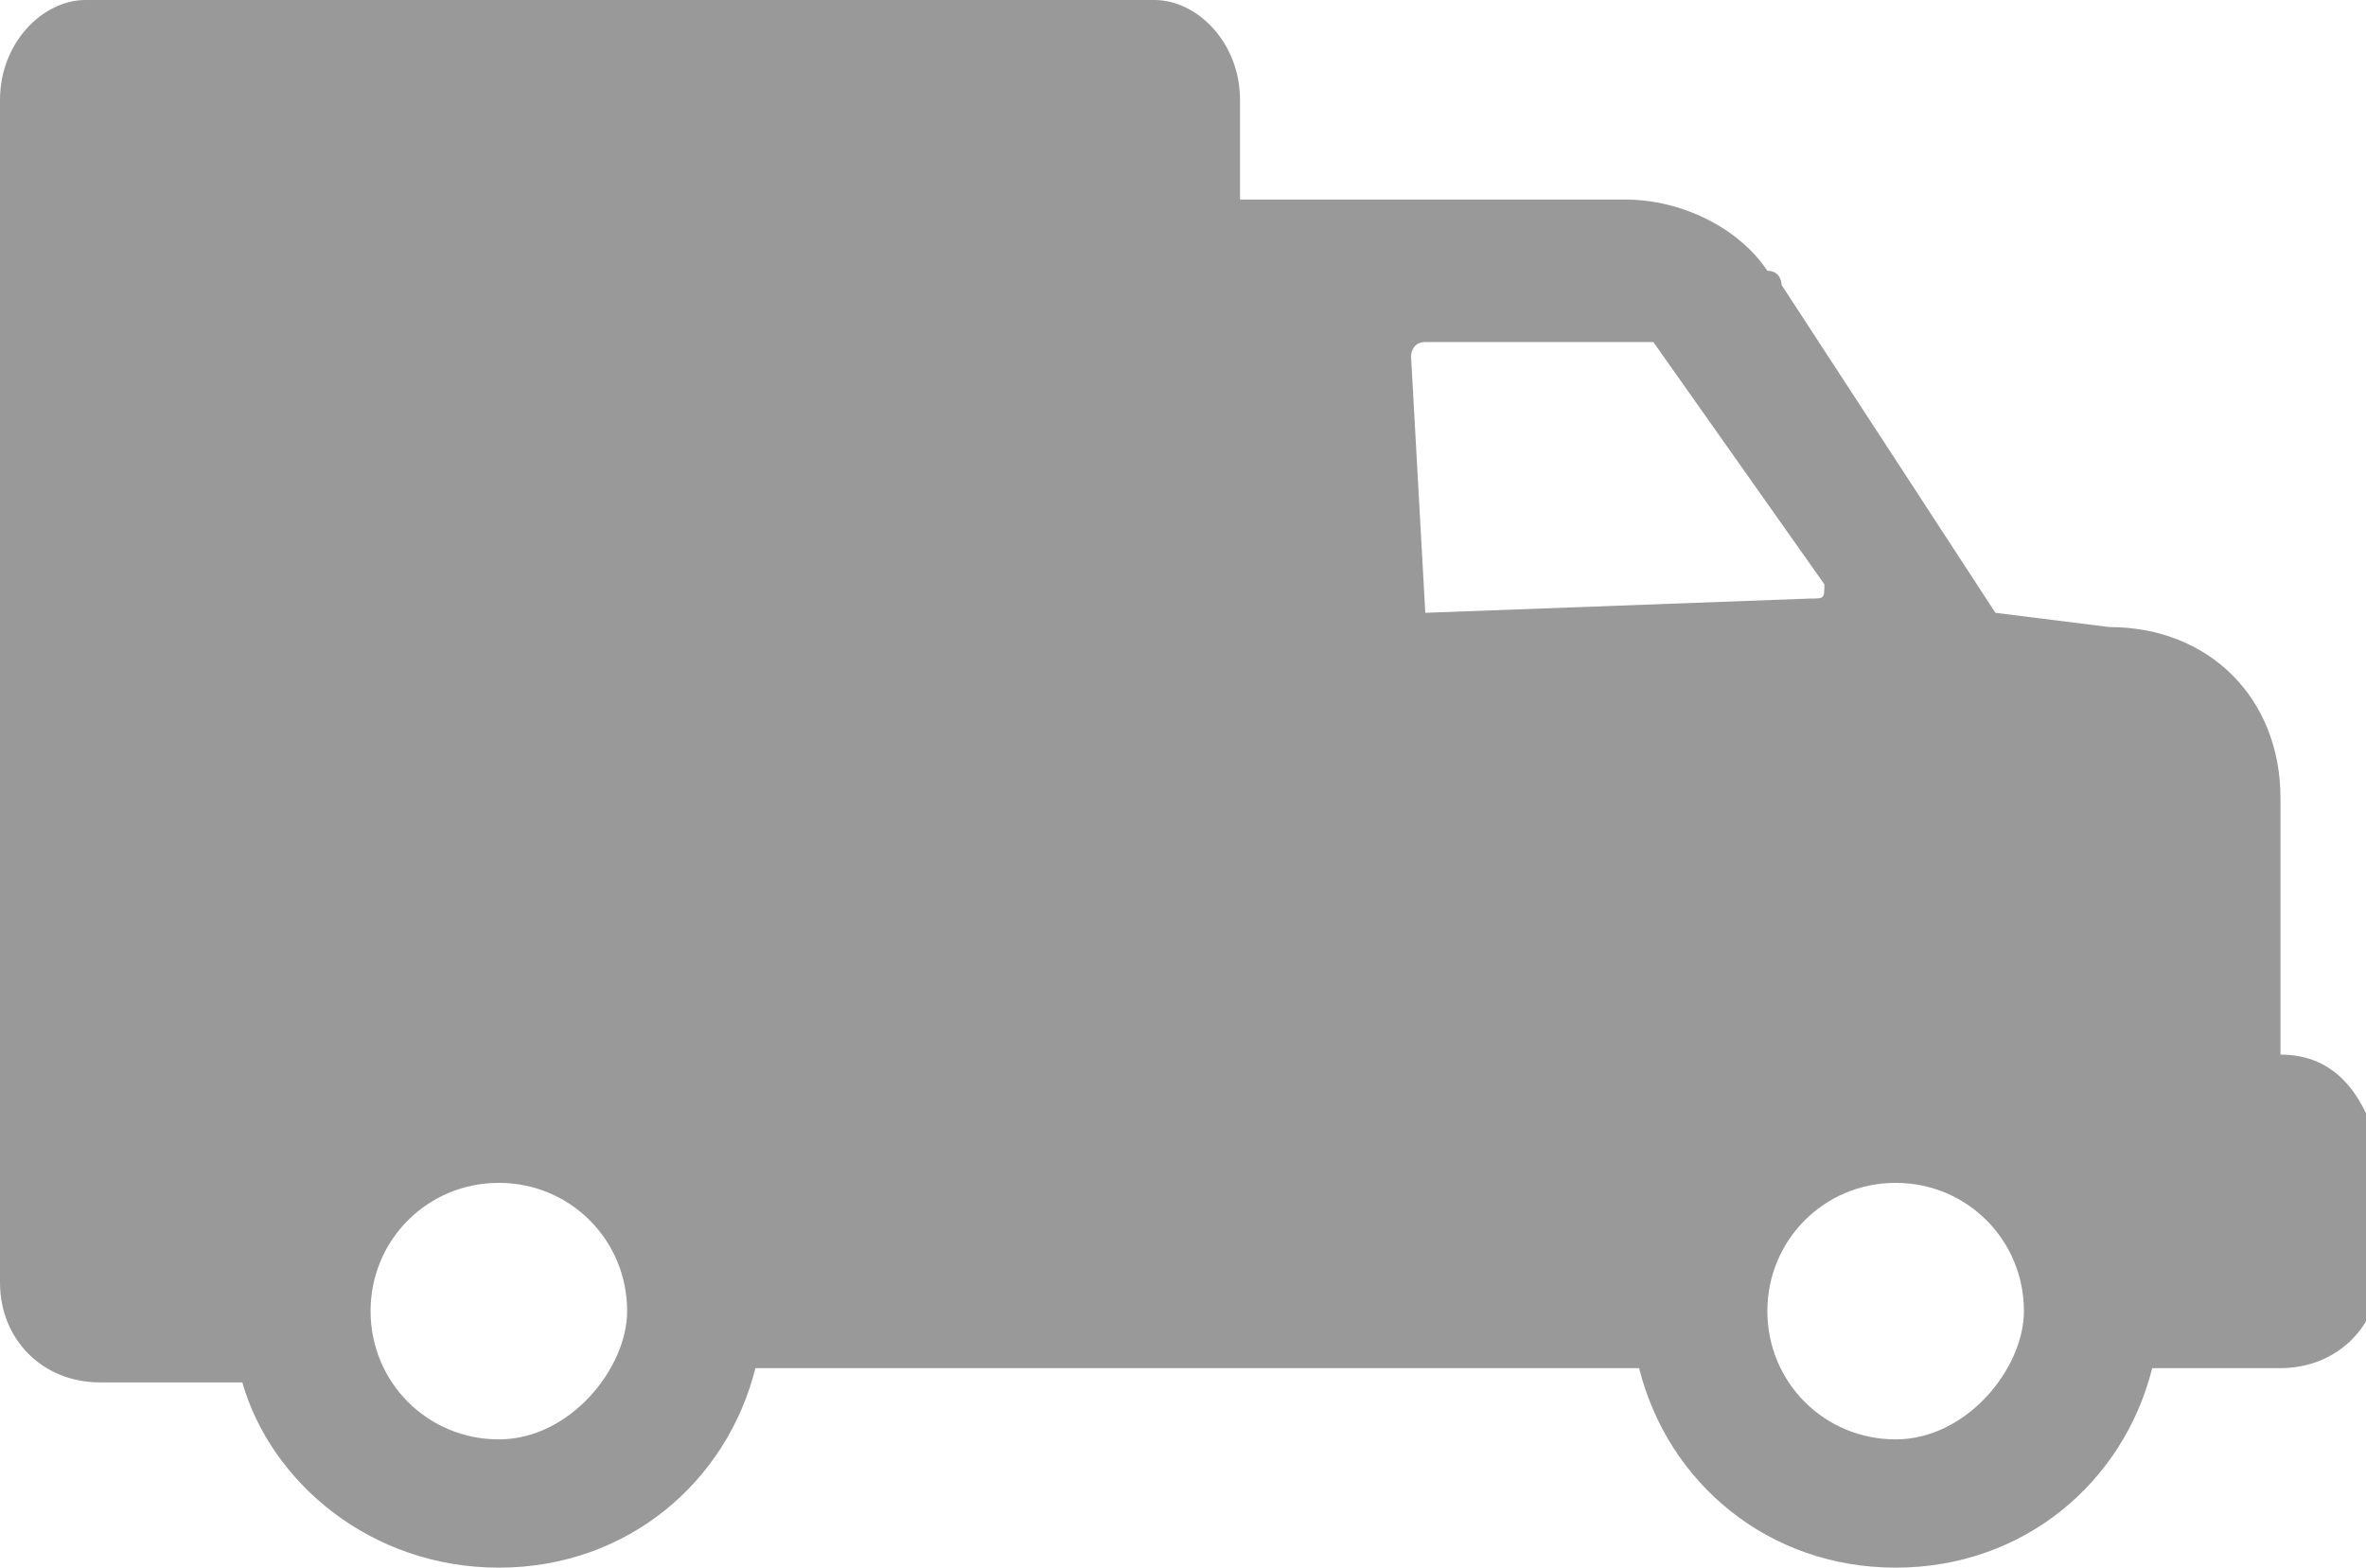 <?xml version="1.0" encoding="utf-8"?>
<!-- Generator: Adobe Illustrator 19.2.1, SVG Export Plug-In . SVG Version: 6.00 Build 0)  -->
<svg version="1.1" id="Layer_1" xmlns="http://www.w3.org/2000/svg" xmlns:xlink="http://www.w3.org/1999/xlink" x="0px" y="0px"
	 viewBox="0 0 16.6 11" style="enable-background:new 0 0 16.6 11;" xml:space="preserve">
<style type="text/css">
	.st0{fill:#999999;}
</style>
<g>
	<path class="st0" d="M16,7.4V5.6c0-0.7-0.5-1.2-1.2-1.2l-0.8-0.1L12.5,2c0,0,0-0.1-0.1-0.1c-0.2-0.3-0.6-0.5-1-0.5H8.7V0.7
		C8.7,0.3,8.4,0,8.1,0H0.6C0.3,0,0,0.3,0,0.7V9c0,0.4,0.3,0.7,0.7,0.7h1C1.9,10.4,2.6,11,3.5,11c0.9,0,1.6-0.6,1.8-1.4h6.2
		c0.2,0.8,0.9,1.4,1.8,1.4c0.9,0,1.6-0.6,1.8-1.4h0.9c0.4,0,0.7-0.3,0.7-0.7V8.1C16.6,7.7,16.4,7.4,16,7.4L16,7.4z M3.5,10.1
		c-0.5,0-0.9-0.4-0.9-0.9c0-0.5,0.4-0.9,0.9-0.9c0.5,0,0.9,0.4,0.9,0.9C4.4,9.6,4,10.1,3.5,10.1L3.5,10.1z M10,4.3
		C9.9,4.3,9.9,4.3,10,4.3L9.9,2.5c0,0,0-0.1,0.1-0.1h1.5c0,0,0.1,0,0.1,0l1.2,1.7c0,0.1,0,0.1-0.1,0.1L10,4.3L10,4.3z M13.3,10.1
		c-0.5,0-0.9-0.4-0.9-0.9c0-0.5,0.4-0.9,0.9-0.9c0.5,0,0.9,0.4,0.9,0.9C14.2,9.6,13.8,10.1,13.3,10.1L13.3,10.1z M13.3,10.1"/>
</g>
</svg>
